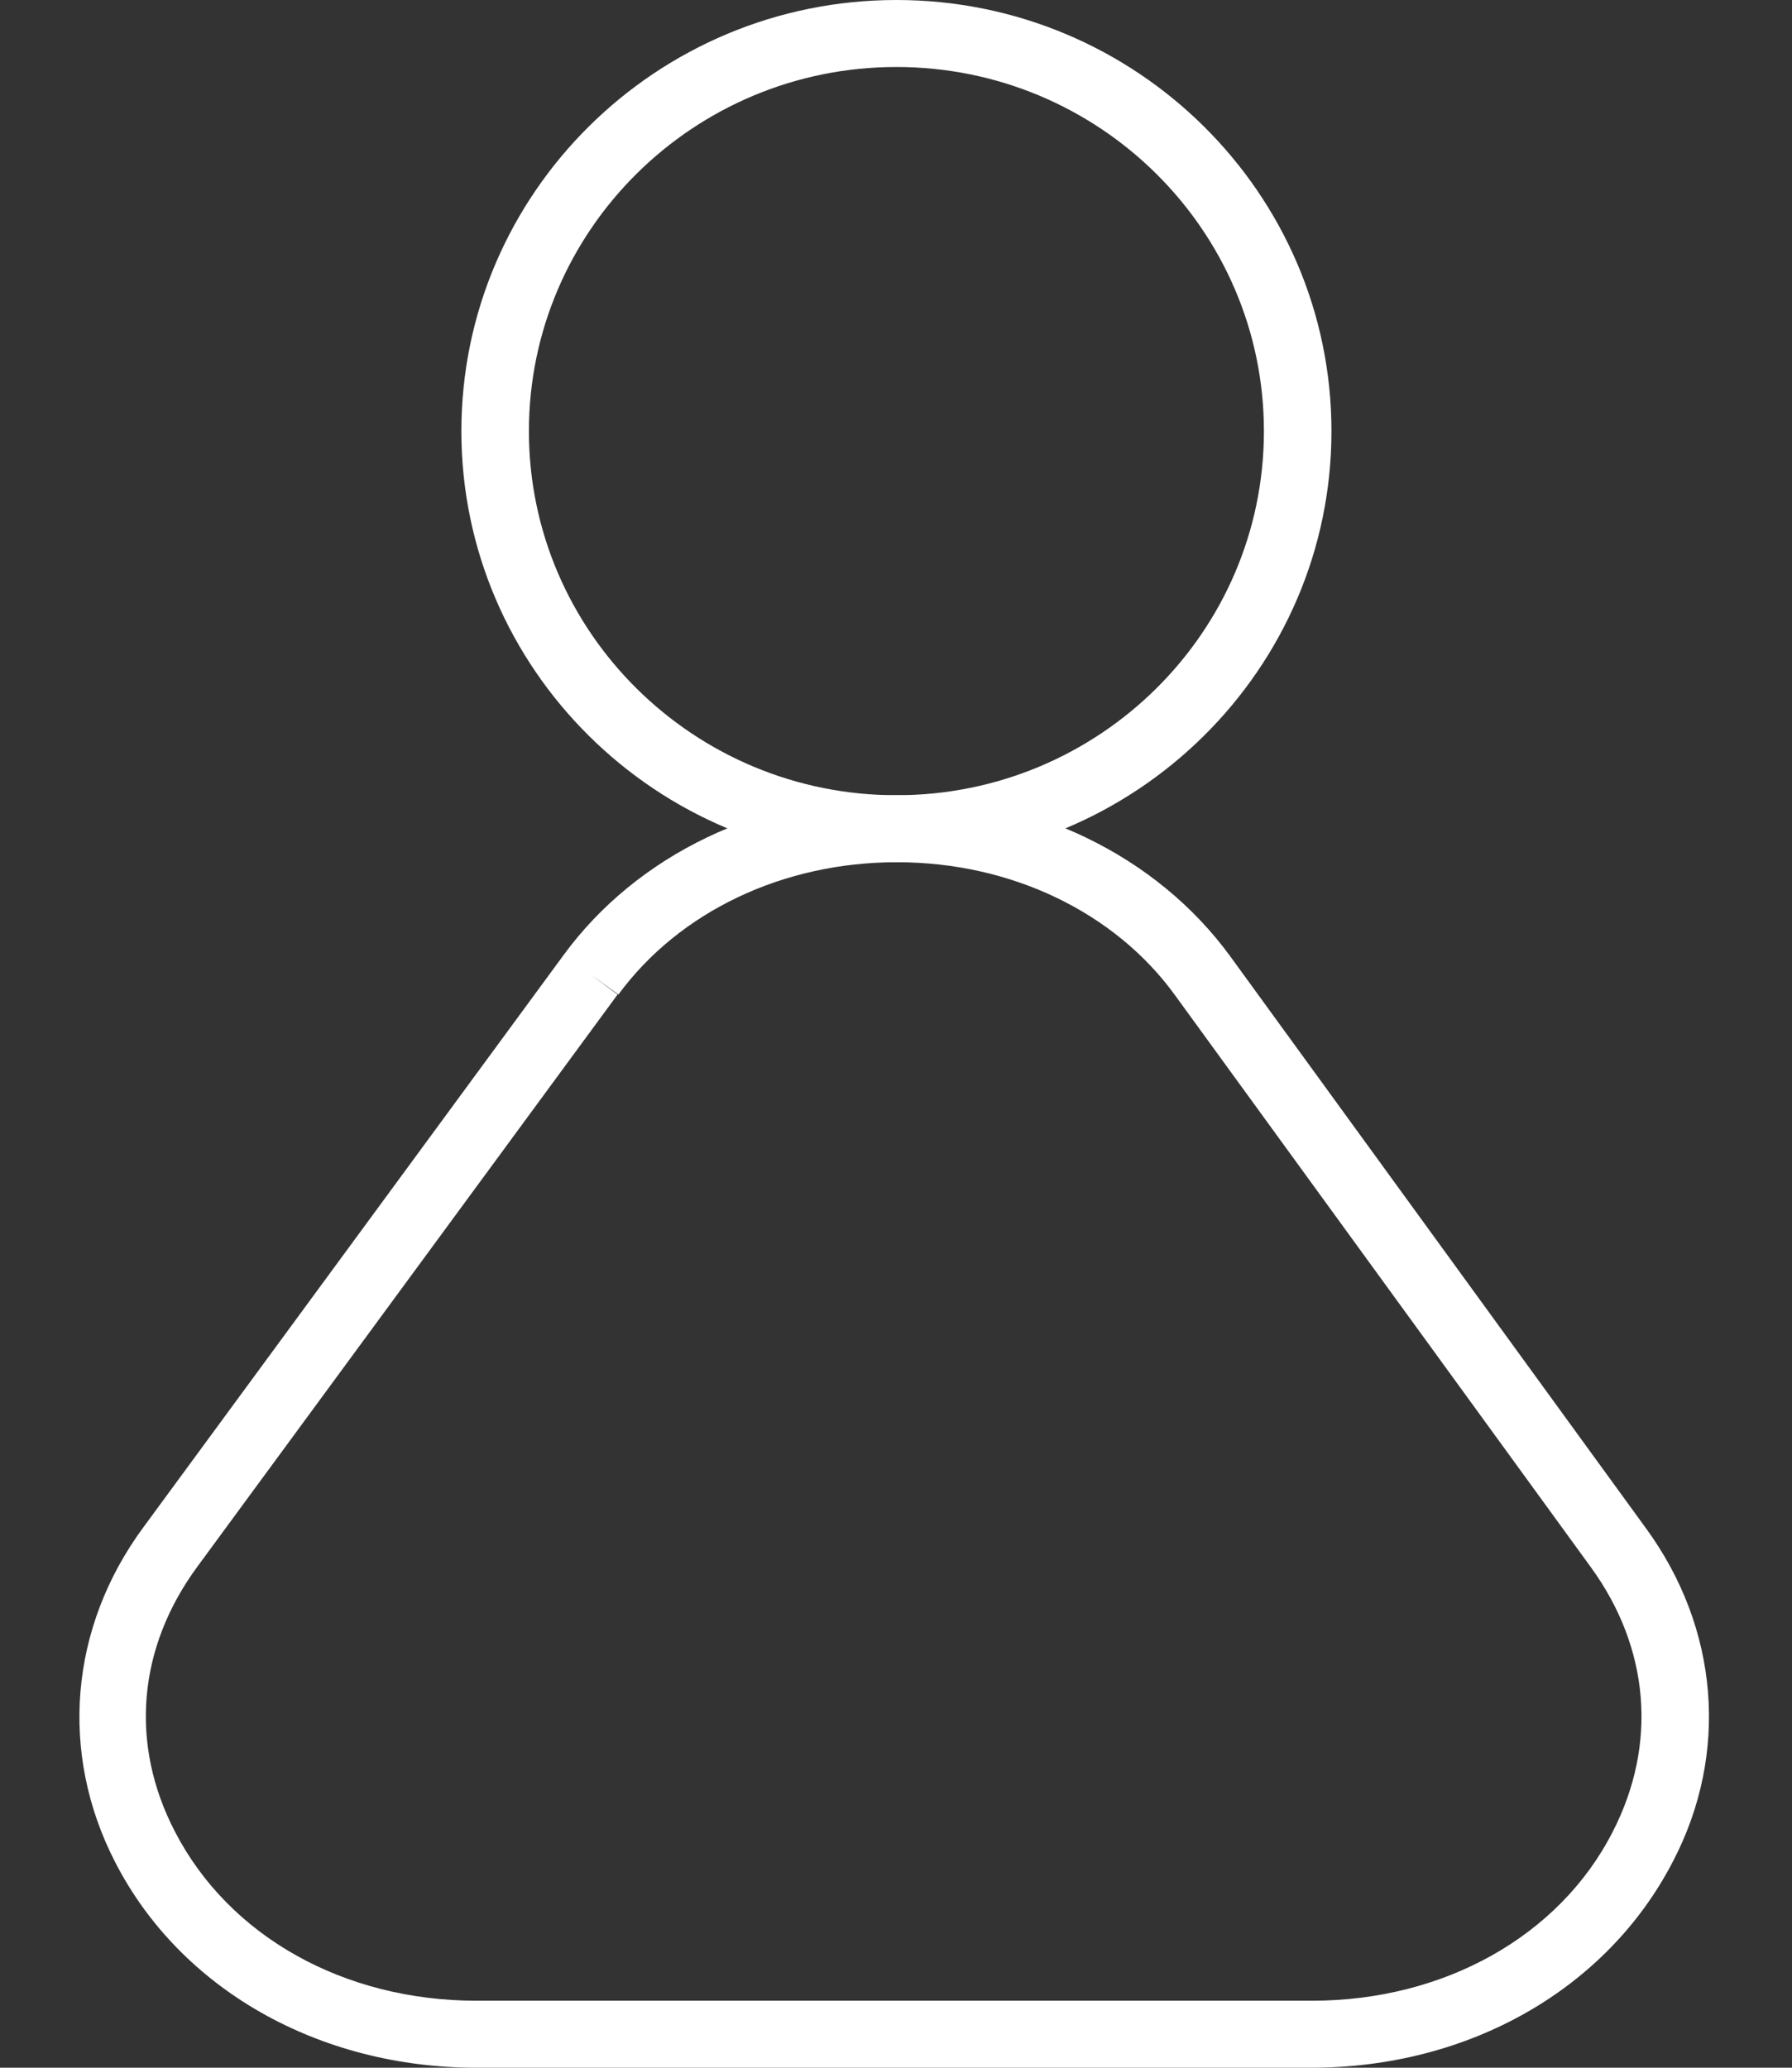 <?xml version="1.0" encoding="UTF-8" standalone="no"?><svg width='13' height='15' viewBox='0 0 13 15' fill='none' xmlns='http://www.w3.org/2000/svg'>
<rect x="0" y="0" width="13" height="15" fill="#333333" stroke="none"/>
<path d='M6.503 6.255C4.762 6.255 3.347 4.852 3.347 3.128C3.347 1.403 4.762 0 6.503 0C8.243 0 9.659 1.403 9.659 3.128C9.659 4.852 8.243 6.255 6.503 6.255ZM6.503 0.486C5.032 0.486 3.837 1.67 3.837 3.128C3.837 4.585 5.032 5.769 6.503 5.769C7.974 5.769 9.169 4.585 9.169 3.128C9.169 1.67 7.974 0.486 6.503 0.486Z' fill='white'/>
<path d='M9.512 15H3.457C2.311 15 1.306 14.429 0.834 13.506C0.429 12.717 0.503 11.806 1.042 11.077L4.088 6.929C4.621 6.2 5.522 5.769 6.503 5.769H6.509C7.489 5.769 8.39 6.206 8.923 6.935L11.938 11.083C12.472 11.812 12.545 12.723 12.135 13.506C11.657 14.429 10.658 15 9.512 15ZM4.284 7.069L4.48 7.215L1.434 11.362C0.999 11.951 0.938 12.65 1.269 13.287C1.661 14.047 2.495 14.514 3.457 14.514H9.518C10.474 14.514 11.313 14.047 11.7 13.287C12.024 12.656 11.969 11.957 11.54 11.368L8.525 7.221C8.09 6.619 7.336 6.255 6.509 6.255H6.503C5.681 6.255 4.928 6.613 4.486 7.215L4.284 7.069Z' fill='white'/>
</svg>
